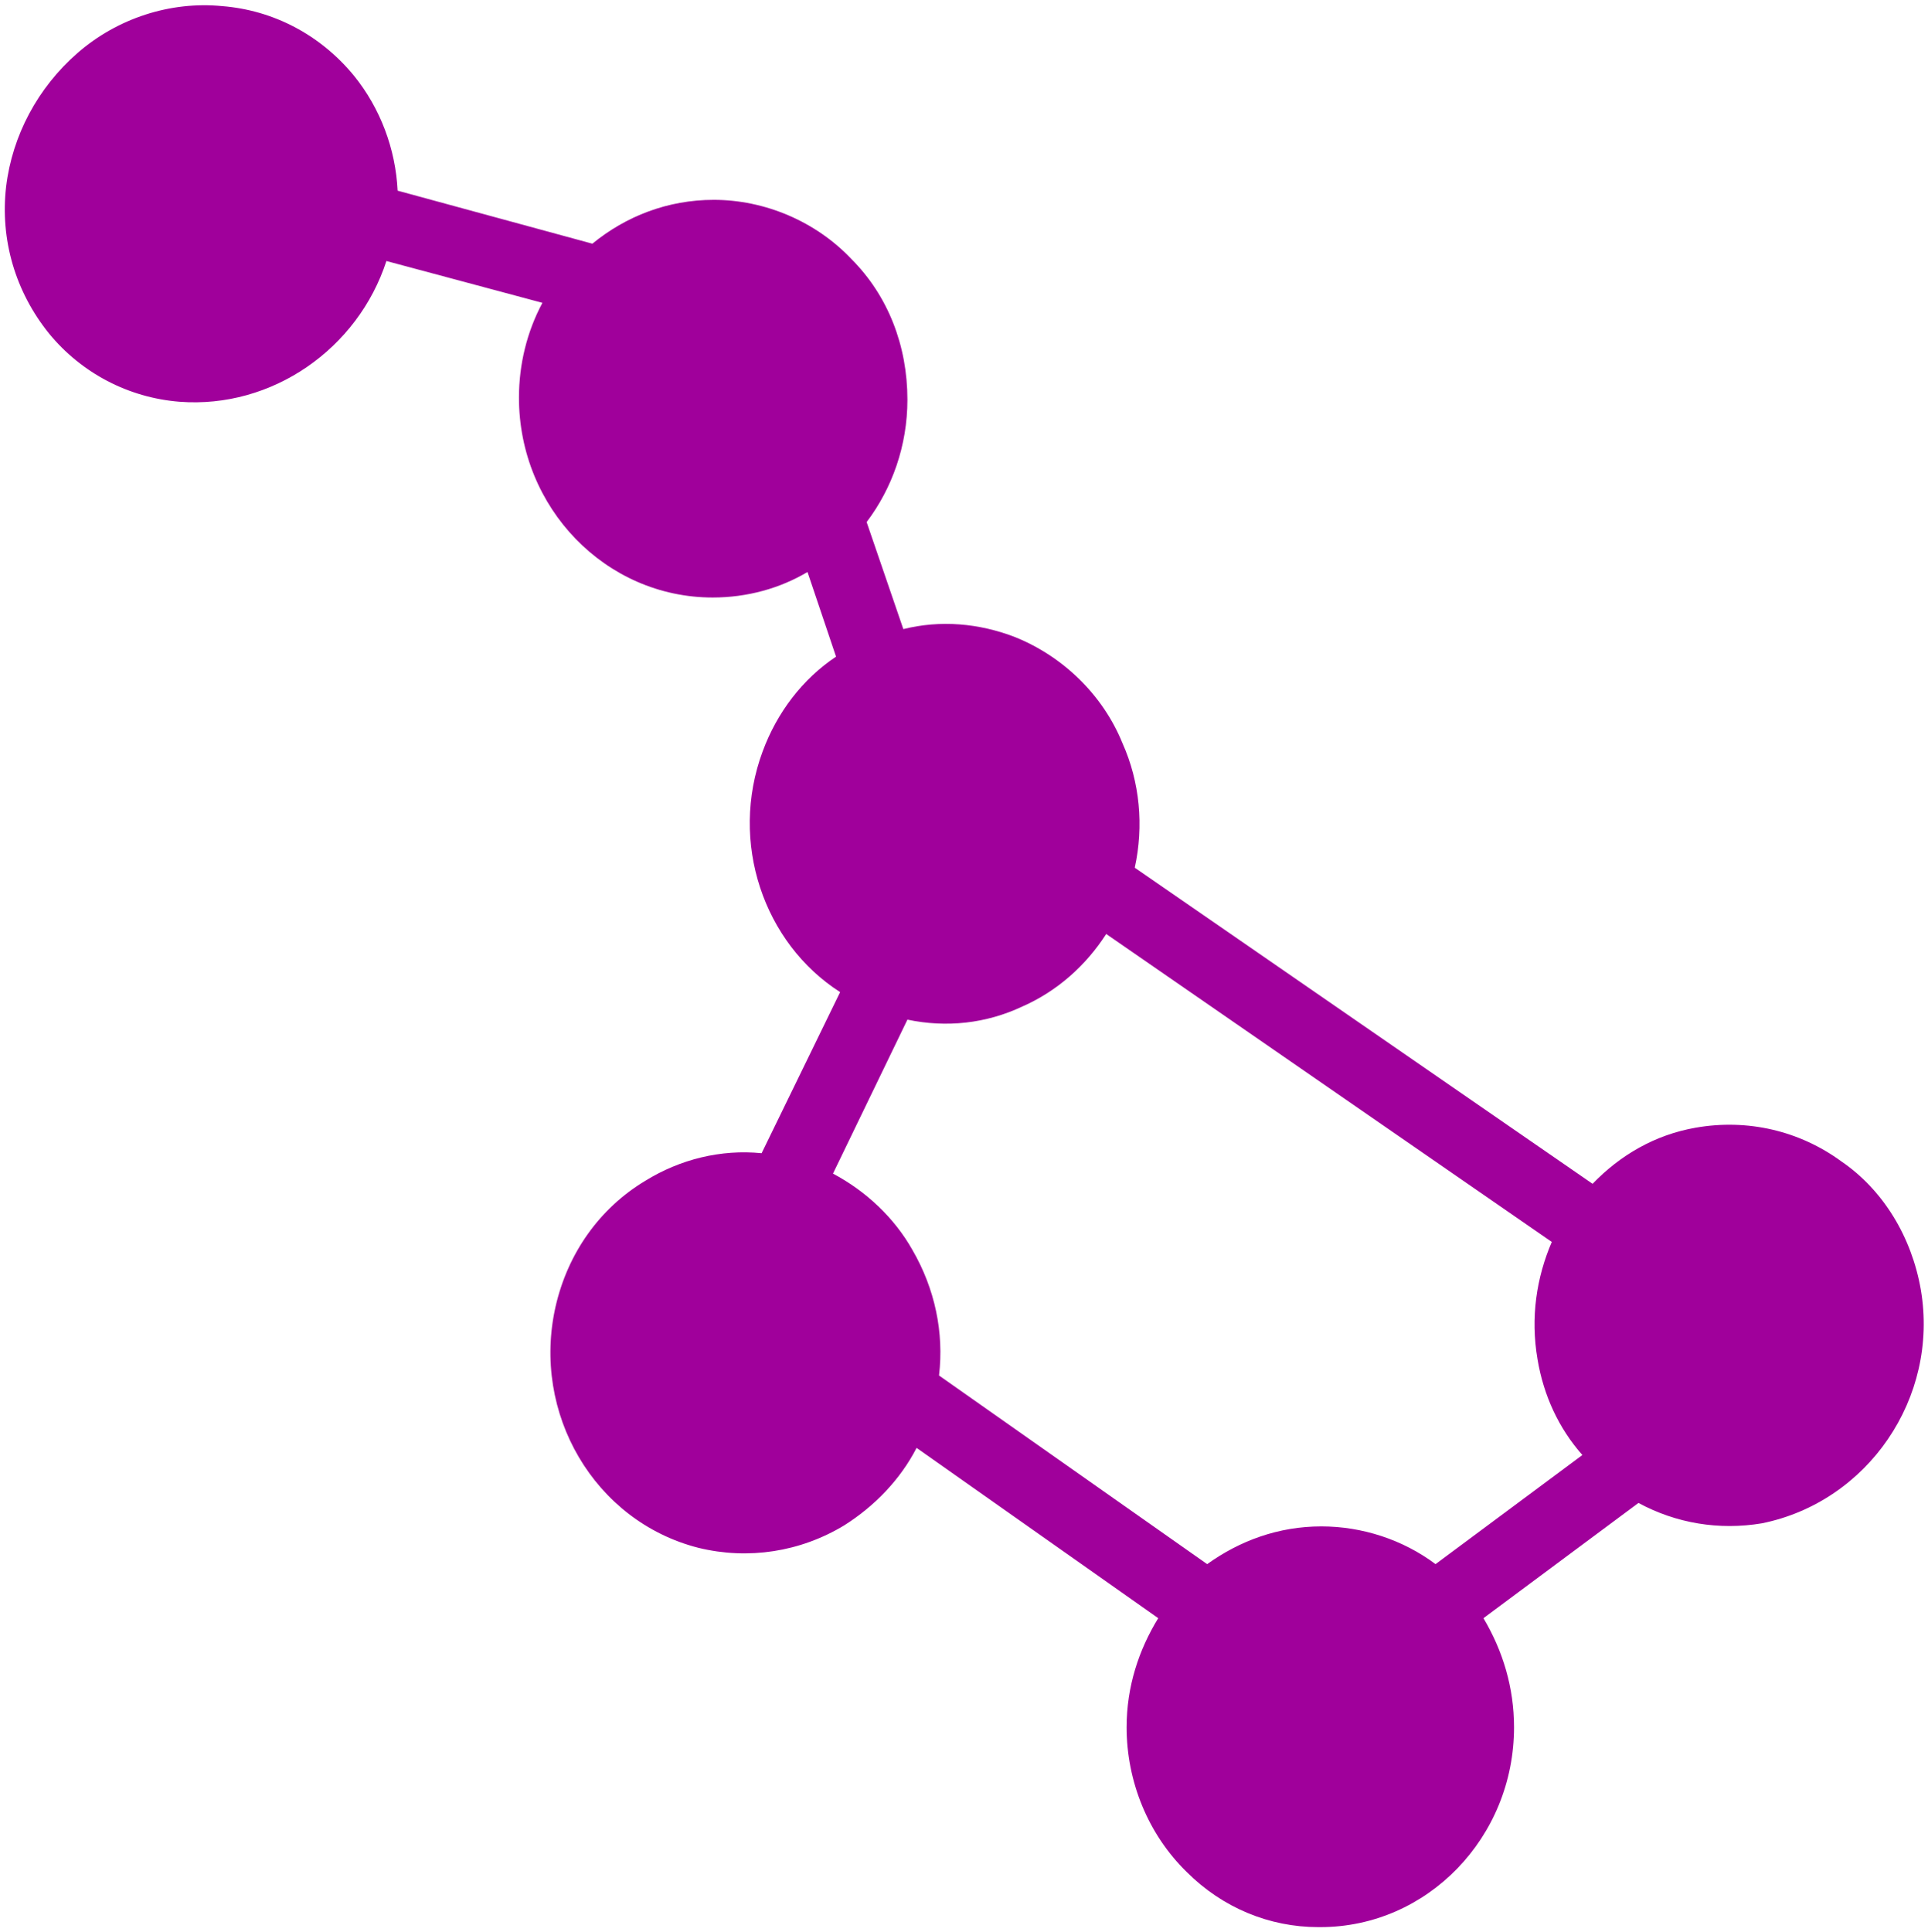 <?xml version="1.0" encoding="utf-8"?>
<!-- Generator: Adobe Illustrator 27.5.0, SVG Export Plug-In . SVG Version: 6.00 Build 0)  -->
<svg version="1.1" baseProfile="tiny" id="dipper_svg_icon"
	 xmlns="http://www.w3.org/2000/svg" xmlns:xlink="http://www.w3.org/1999/xlink" x="0px" y="0px" viewBox="0 0 189.1 189.5"
	 overflow="visible" xml:space="preserve">
<g>
	<path fill="#A0009B" d="M188.4,126.5c-0.9-5.2-3.7-9.8-7.8-12.6c-4.1-3-9.2-4.2-14.3-3.3c-4,0.7-7.4,2.7-10.1,5.5l-44.9-31
		c0.9-4.1,0.5-8.4-1.2-12.2c-1.9-4.7-5.8-8.5-10.5-10.4c-3.6-1.4-7.4-1.7-11-0.8l-3.6-10.5c2.5-3.3,4-7.5,4-12
		c0-5.3-1.9-10.2-5.5-13.8c-3.5-3.7-8.5-5.8-13.5-5.8c-4.5,0-8.6,1.6-11.9,4.3l-19.1-5.2c-0.2-4.1-1.7-8.1-4.3-11.3
		C31.4,3.4,26.8,1,21.8,0.6C16.7,0.1,11.5,1.8,7.6,5.2c-3.9,3.4-6.4,8.1-7,13.1C0,23.5,1.5,28.6,4.8,32.7c3.2,3.9,7.8,6.3,12.8,6.7
		c9.1,0.7,17.5-5.2,20.3-13.8l15.3,4.1c-1.5,2.8-2.3,6-2.3,9.3c0,10.8,8.5,19.6,19,19.6c3.4,0,6.6-0.9,9.3-2.5l2.8,8.3
		c-3.3,2.2-5.8,5.5-7.2,9.3c-3.3,8.9,0.1,18.8,7.6,23.6l-7.7,15.8c-4-0.4-8,0.6-11.4,2.7c-4.5,2.7-7.6,7.1-8.8,12.3
		c-2.4,10.5,3.8,21.1,14,23.7c4.9,1.2,10,0.4,14.3-2.2c3-1.9,5.5-4.5,7.1-7.6l23.7,16.7c-1.9,3.1-3.1,6.7-3.1,10.7
		c0,5.3,2.1,10.5,5.9,14.2c3.5,3.5,8.1,5.4,12.9,5.4c0.1,0,0.1,0,0.2,0c10.5,0,19-8.8,19-19.6c0-3.9-1.1-7.5-3-10.7l15.2-11.3
		c3.7,2,7.9,2.7,12.1,2C183.2,147.3,190.2,137.1,188.4,126.5z M140.8,153.4c-3.2-2.4-7.2-3.7-11.2-3.7c-4.2,0-8,1.4-11.2,3.7
		l-26.3-18.5c0.5-4.2-0.4-8.5-2.6-12.3c-1.8-3.2-4.6-5.8-7.8-7.5l7.3-15.1c3.8,0.8,7.7,0.4,11.3-1.3c3.4-1.5,6.2-4,8.2-7.1
		l43.7,30.2c-1.5,3.5-2.1,7.4-1.4,11.5l0,0c0.6,3.6,2.1,6.8,4.4,9.4L140.8,153.4z"/>
</g>
</svg>
